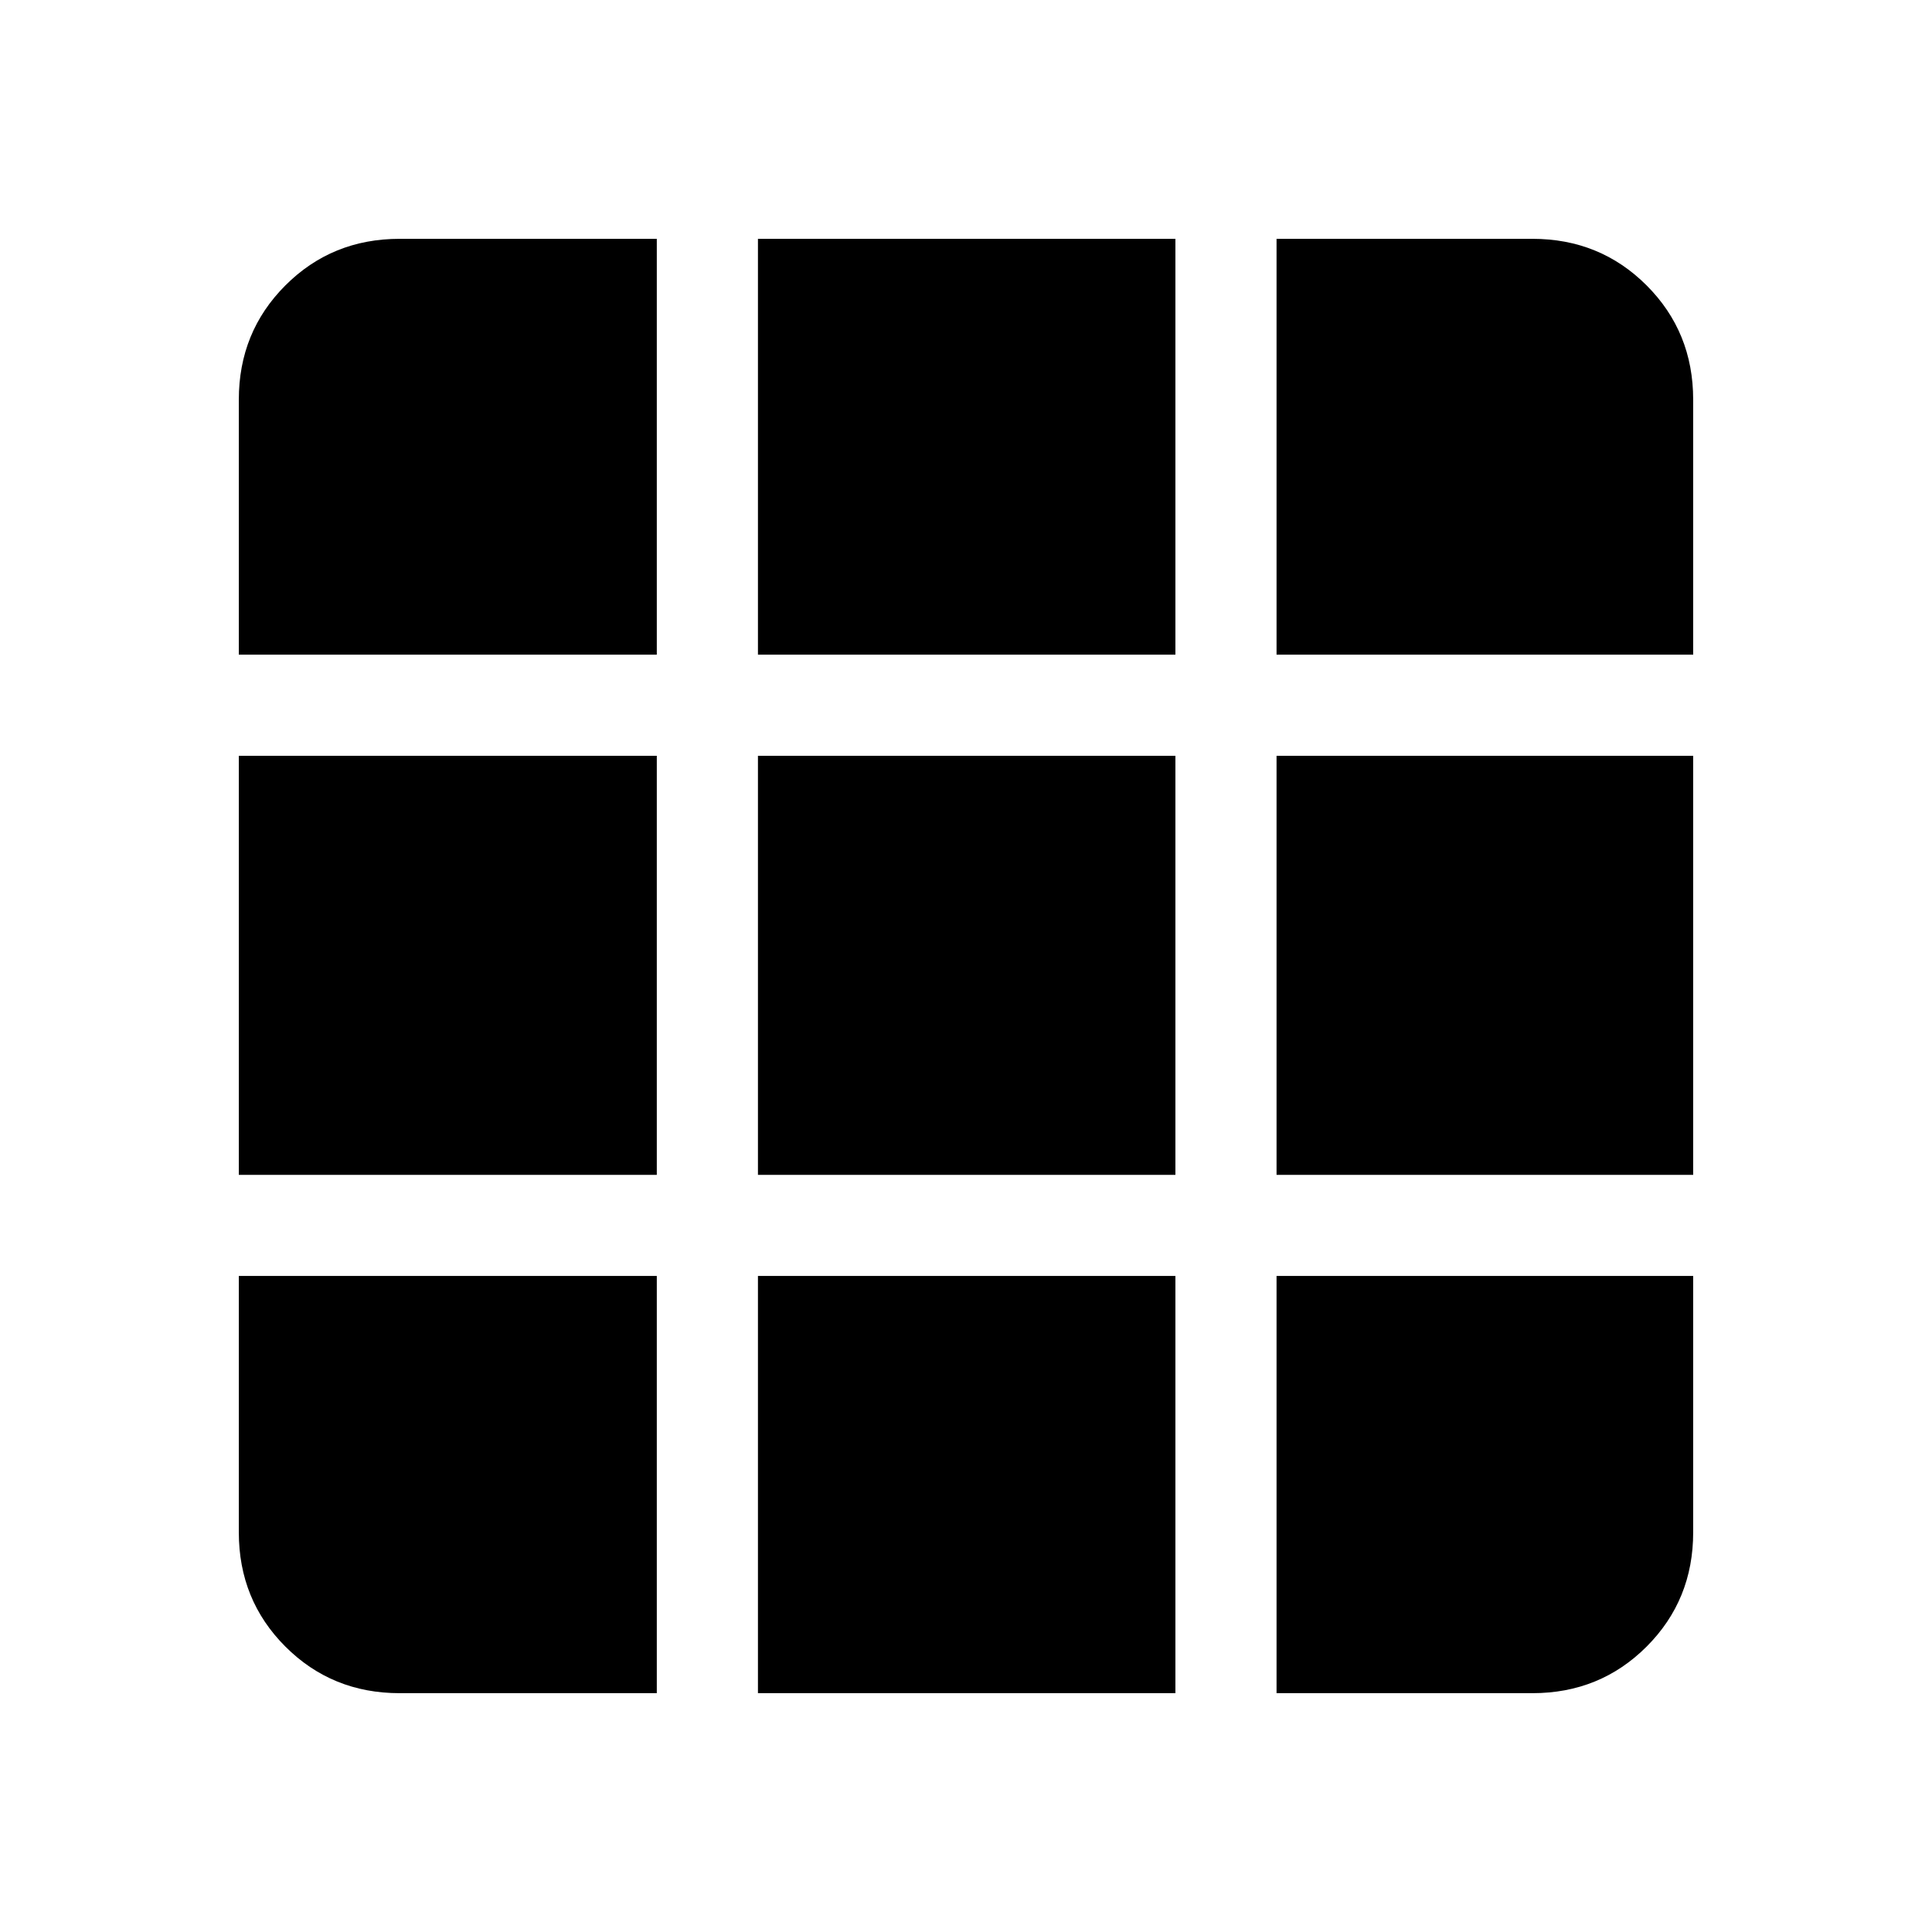 <svg xmlns="http://www.w3.org/2000/svg" height="40" viewBox="0 -960 960 960" width="40"><path d="M198.57-118.67h127.79v-207.31H118.67v127.41q0 33.61 23.14 56.76 23.15 23.14 56.76 23.14Zm178.05 0h207.43v-207.31H376.62v207.31Zm257.69 0h127.12q33.61 0 56.76-23.14 23.14-23.15 23.14-56.76v-127.41H634.31v207.31ZM118.67-376.23h207.69v-208.21H118.67v208.21Zm257.95 0h207.43v-208.21H376.62v208.21Zm257.69 0h207.02v-208.21H634.31v208.21ZM118.67-634.69h207.69v-206.64H198.57q-33.61 0-56.76 23.14-23.14 23.15-23.14 56.76v126.74Zm257.95 0h207.43v-206.64H376.62v206.64Zm257.69 0h207.02v-126.74q0-33.61-23.14-56.76-23.15-23.14-56.76-23.14H634.31v206.64Z"/></svg>